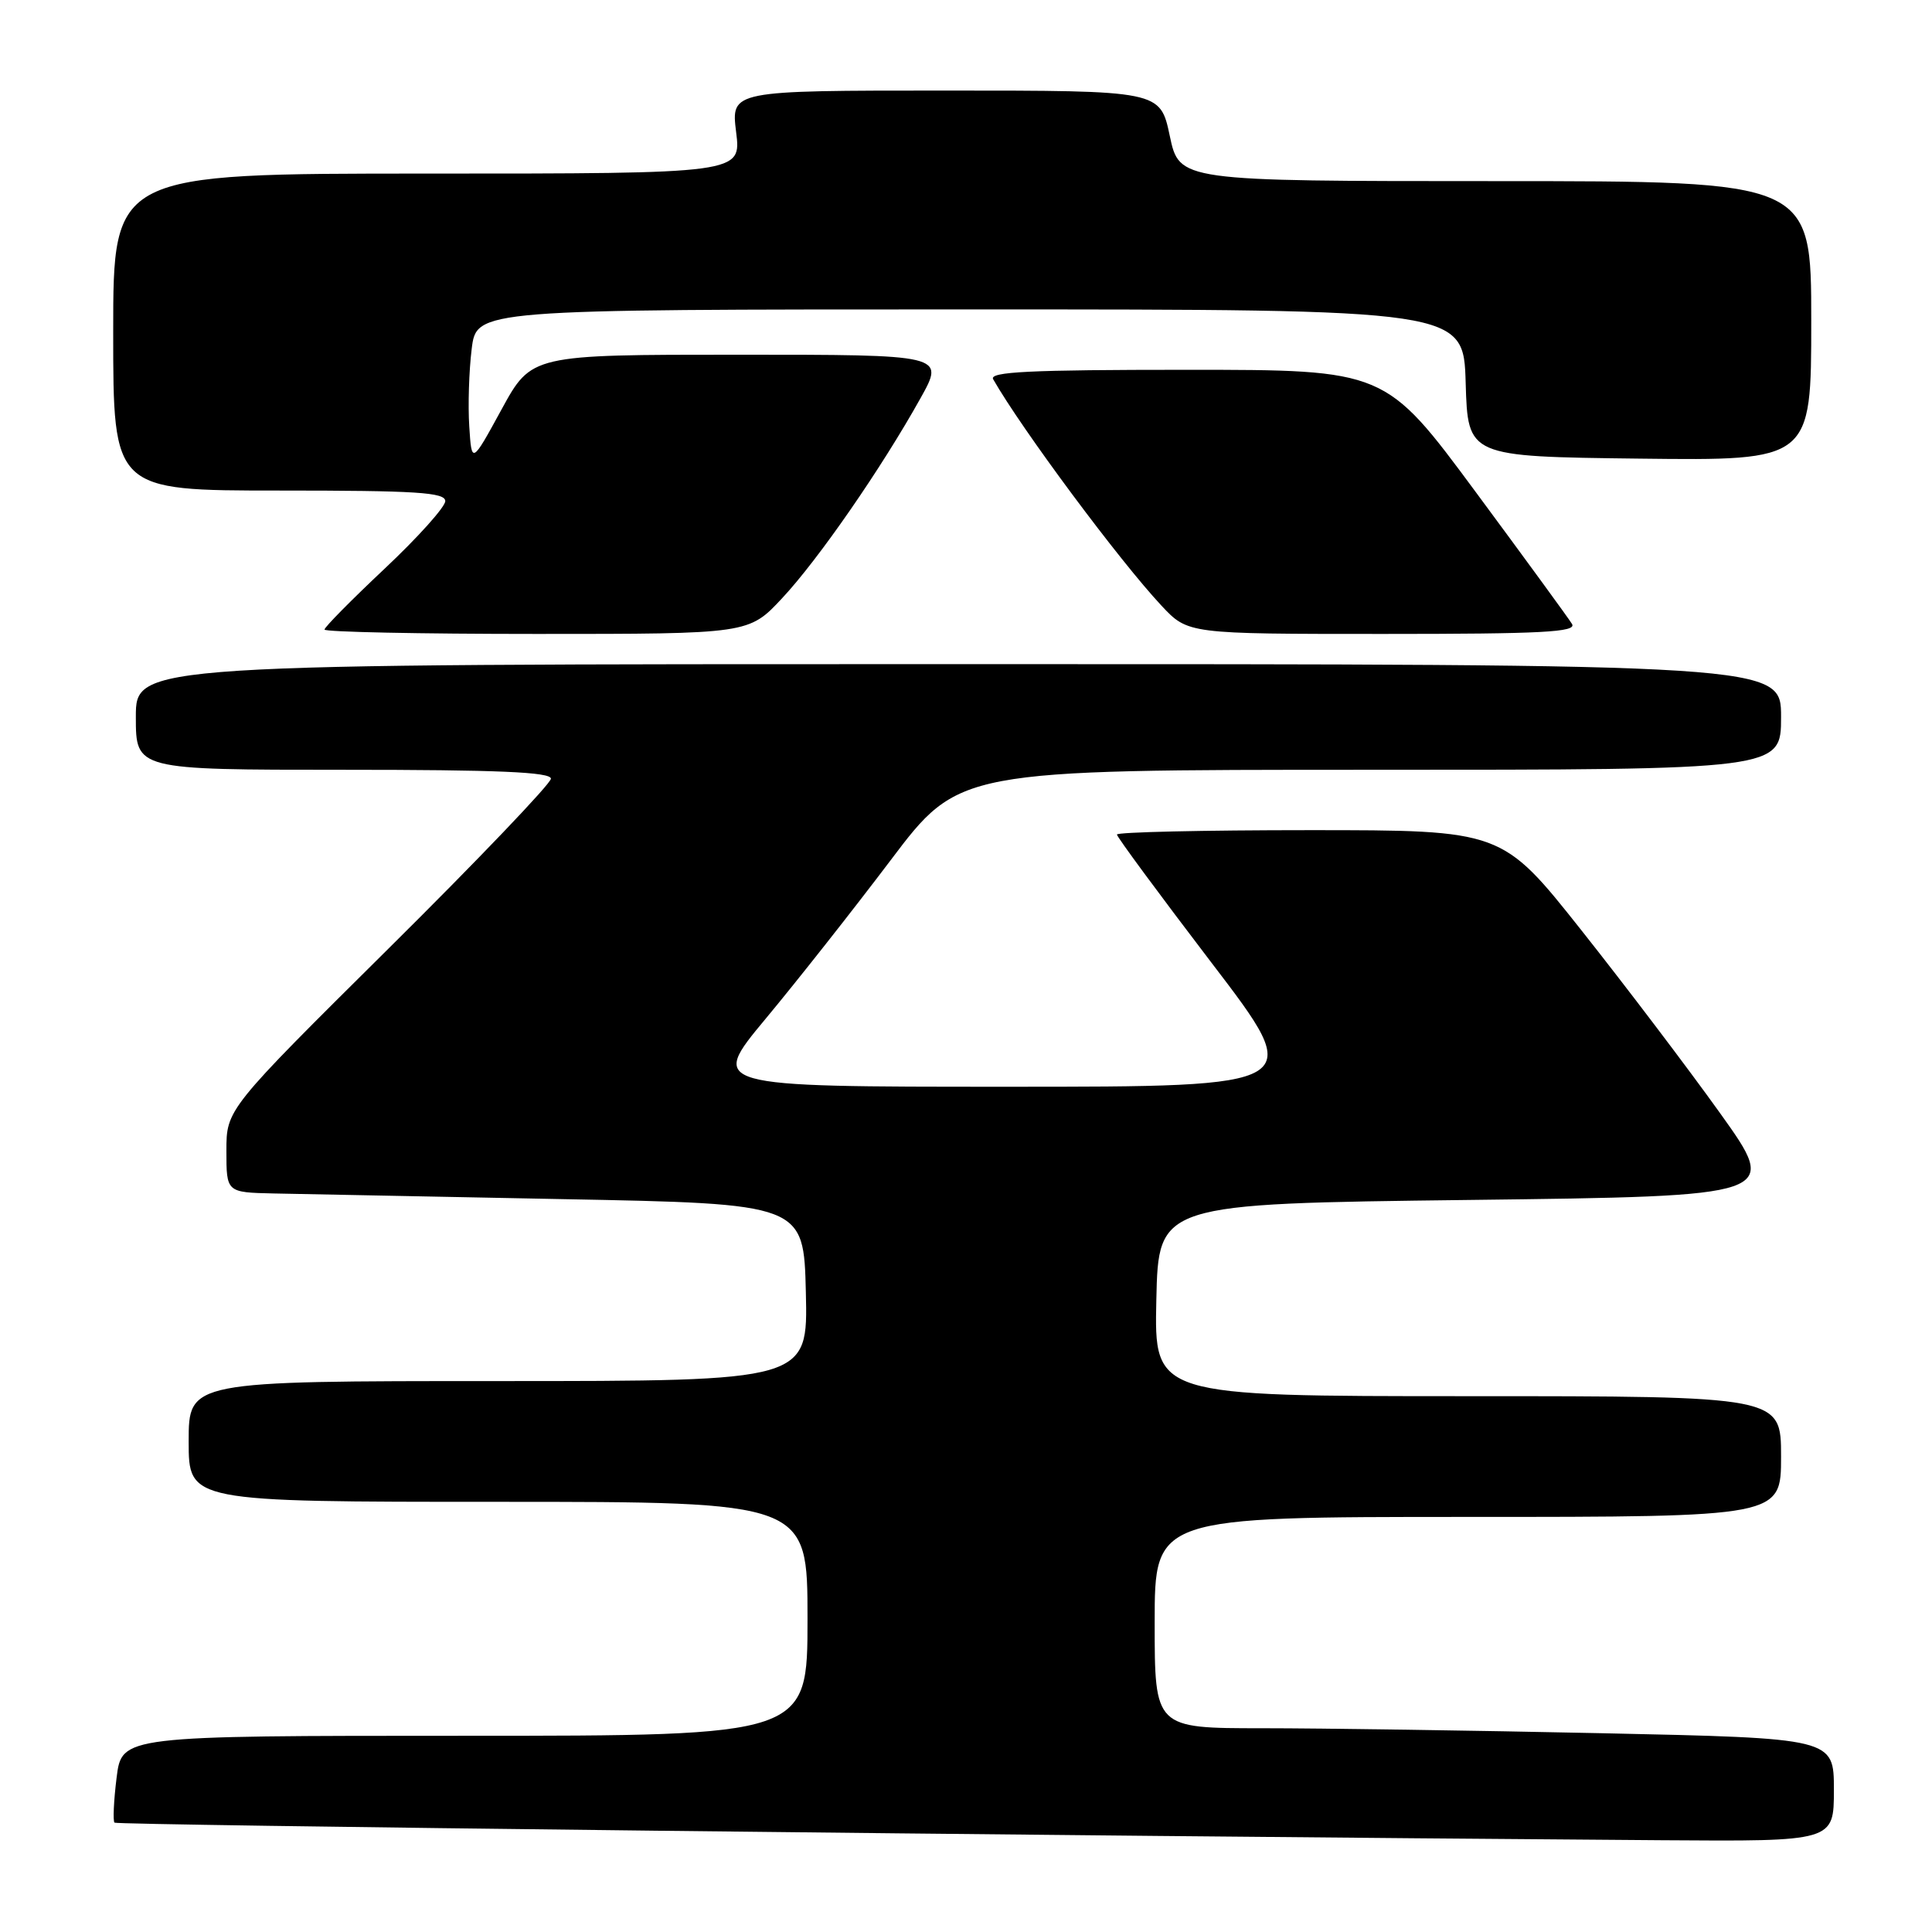<?xml version="1.0" encoding="UTF-8" standalone="no"?>
<!DOCTYPE svg PUBLIC "-//W3C//DTD SVG 1.1//EN" "http://www.w3.org/Graphics/SVG/1.1/DTD/svg11.dtd" >
<svg xmlns="http://www.w3.org/2000/svg" xmlns:xlink="http://www.w3.org/1999/xlink" version="1.1" viewBox="0 0 256 256">
 <g >
 <path fill="currentColor"
d=" M 243.00 237.16 C 243.00 230.32 243.00 230.32 212.25 229.66 C 195.34 229.30 175.09 229.00 167.25 229.00 C 153.00 229.00 153.00 229.00 153.00 215.00 C 153.00 201.00 153.00 201.00 194.50 201.00 C 236.00 201.00 236.00 201.00 236.00 193.00 C 236.00 185.00 236.00 185.00 194.47 185.00 C 152.94 185.00 152.94 185.00 153.22 172.25 C 153.50 159.50 153.50 159.50 194.64 159.00 C 235.79 158.50 235.79 158.50 227.92 147.50 C 223.59 141.45 215.31 130.54 209.53 123.25 C 199.02 110.00 199.02 110.00 173.51 110.00 C 159.48 110.00 148.00 110.26 148.00 110.58 C 148.00 110.90 153.65 118.55 160.54 127.58 C 173.09 144.00 173.09 144.00 133.52 144.00 C 93.96 144.00 93.96 144.00 101.45 134.99 C 105.58 130.03 113.03 120.58 118.01 113.99 C 127.06 102.00 127.06 102.00 181.53 102.00 C 236.00 102.00 236.00 102.00 236.00 95.00 C 236.00 88.00 236.00 88.00 127.00 88.00 C 18.00 88.00 18.00 88.00 18.00 95.00 C 18.00 102.00 18.00 102.00 45.50 102.00 C 65.92 102.00 73.00 102.30 73.00 103.18 C 73.00 103.82 63.33 113.95 51.50 125.67 C 30.00 146.99 30.00 146.99 30.00 152.50 C 30.00 158.00 30.00 158.00 36.25 158.14 C 39.69 158.21 56.90 158.55 74.50 158.89 C 106.50 159.50 106.50 159.50 106.78 171.25 C 107.06 183.00 107.06 183.00 66.03 183.00 C 25.00 183.00 25.00 183.00 25.00 191.00 C 25.00 199.00 25.00 199.00 66.00 199.00 C 107.00 199.00 107.00 199.00 107.00 214.50 C 107.00 230.00 107.00 230.00 61.57 230.00 C 16.14 230.00 16.14 230.00 15.45 235.55 C 15.07 238.60 14.95 241.28 15.17 241.51 C 15.52 241.85 137.31 243.24 220.25 243.84 C 243.00 244.00 243.00 244.00 243.00 237.16 Z  M 103.65 79.25 C 108.43 74.14 116.81 62.03 121.98 52.75 C 125.19 47.00 125.19 47.00 97.81 47.00 C 70.42 47.00 70.42 47.00 66.46 54.25 C 62.50 61.50 62.50 61.50 62.18 56.50 C 62.00 53.75 62.14 49.14 62.50 46.25 C 63.14 41.00 63.14 41.00 128.54 41.00 C 193.93 41.00 193.93 41.00 194.21 50.75 C 194.50 60.50 194.50 60.50 217.25 60.77 C 240.00 61.04 240.00 61.04 240.00 42.52 C 240.00 24.00 240.00 24.00 198.14 24.00 C 156.27 24.00 156.27 24.00 155.00 18.00 C 153.73 12.00 153.73 12.00 125.29 12.00 C 96.86 12.00 96.86 12.00 97.54 17.50 C 98.23 23.00 98.23 23.00 56.62 23.00 C 15.00 23.00 15.00 23.00 15.00 44.00 C 15.00 65.00 15.00 65.00 37.00 65.00 C 55.16 65.00 59.00 65.24 59.00 66.40 C 59.00 67.16 55.40 71.18 51.00 75.32 C 46.60 79.46 43.00 83.10 43.00 83.42 C 43.00 83.74 55.65 84.00 71.11 84.00 C 99.22 84.00 99.22 84.00 103.65 79.25 Z  M 208.30 82.68 C 207.86 81.95 202.11 74.08 195.53 65.18 C 183.56 49.00 183.56 49.00 157.22 49.00 C 136.44 49.00 131.03 49.26 131.60 50.25 C 135.39 56.89 148.33 74.30 153.90 80.25 C 157.41 84.00 157.41 84.00 183.25 84.00 C 204.41 84.00 208.95 83.76 208.30 82.68 Z "/>
</g>
</svg>